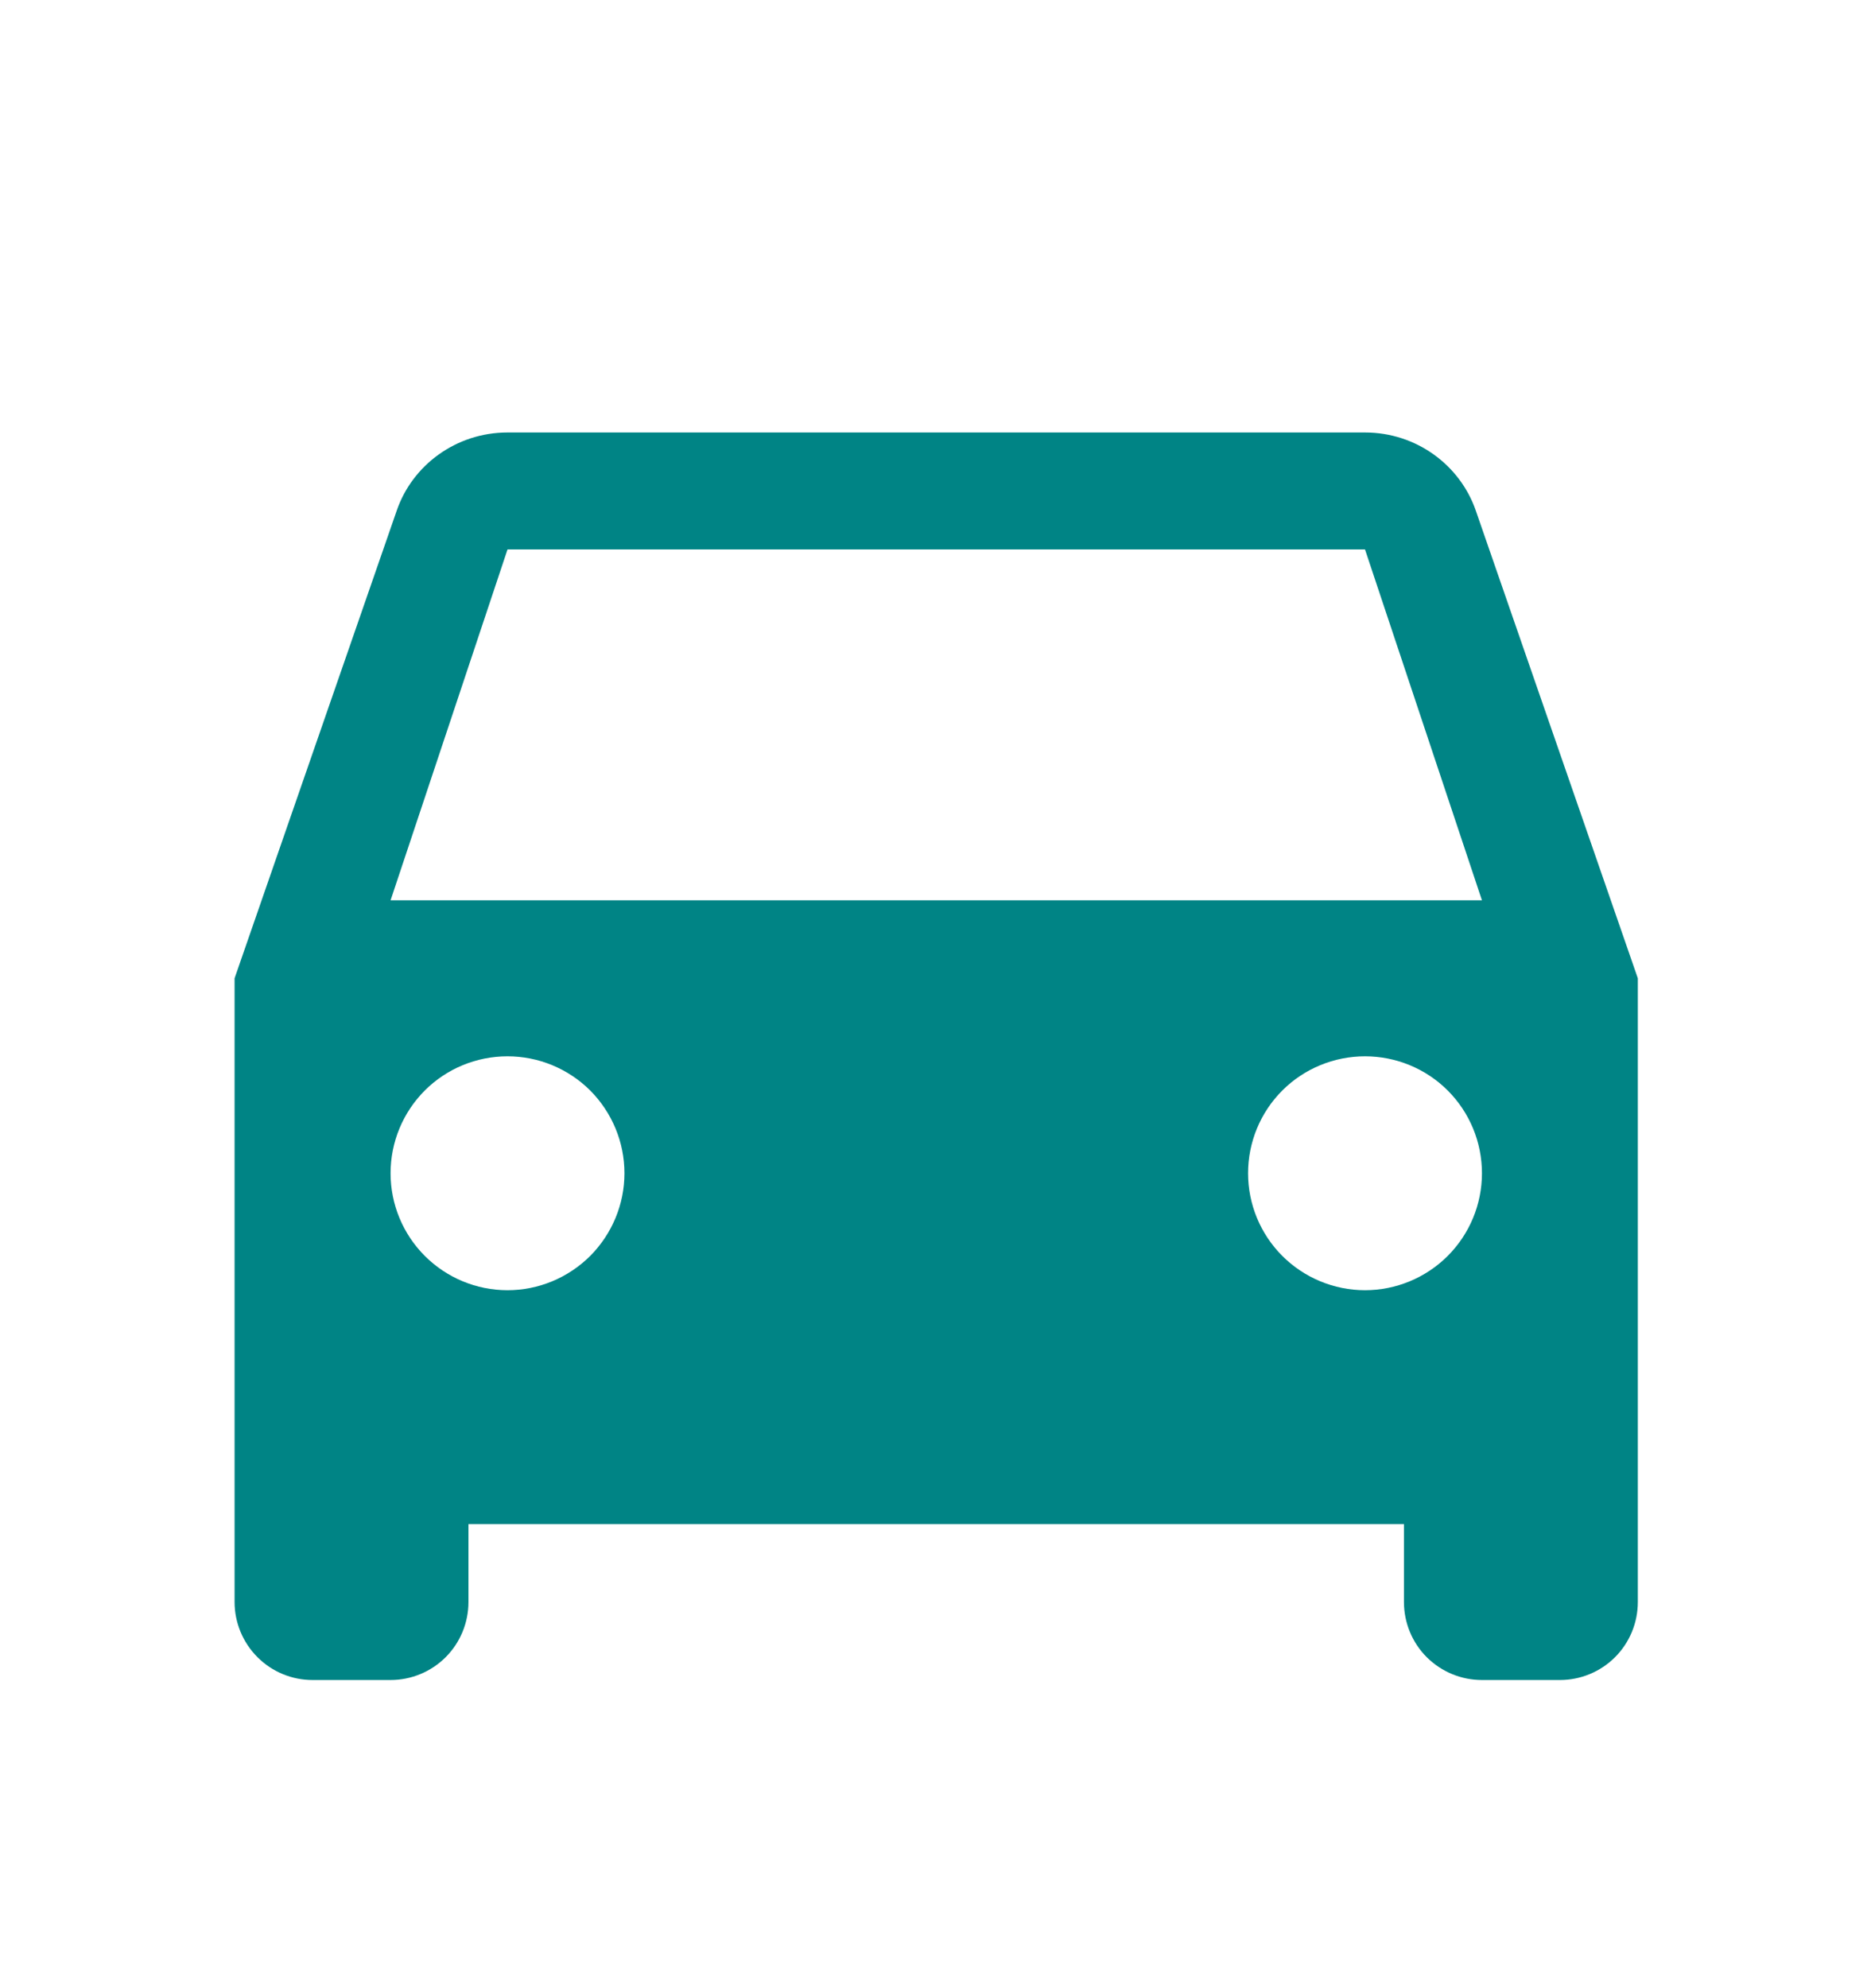 <svg width="16" height="17" viewBox="0 0 16 17" fill="none" xmlns="http://www.w3.org/2000/svg">
<path d="M3.34 7.698L4.34 4.698H11.673L12.673 7.698M11.673 11.032C11.408 11.032 11.153 10.926 10.966 10.739C10.778 10.551 10.673 10.297 10.673 10.032C10.673 9.766 10.778 9.512 10.966 9.324C11.153 9.137 11.408 9.032 11.673 9.032C11.938 9.032 12.193 9.137 12.38 9.324C12.568 9.512 12.673 9.766 12.673 10.032C12.673 10.297 12.568 10.551 12.38 10.739C12.193 10.926 11.938 11.032 11.673 11.032ZM4.34 11.032C4.074 11.032 3.82 10.926 3.633 10.739C3.445 10.551 3.34 10.297 3.34 10.032C3.34 9.766 3.445 9.512 3.633 9.324C3.82 9.137 4.074 9.032 4.34 9.032C4.605 9.032 4.859 9.137 5.047 9.324C5.234 9.512 5.34 9.766 5.34 10.032C5.34 10.297 5.234 10.551 5.047 10.739C4.859 10.926 4.605 11.032 4.34 11.032ZM12.62 4.365C12.486 3.978 12.113 3.698 11.673 3.698H4.34C3.9 3.698 3.526 3.978 3.393 4.365L2.006 8.365V13.698C2.006 13.875 2.077 14.045 2.202 14.17C2.327 14.295 2.496 14.365 2.673 14.365H3.34C3.516 14.365 3.686 14.295 3.811 14.17C3.936 14.045 4.006 13.875 4.006 13.698V13.032H12.006V13.698C12.006 13.875 12.076 14.045 12.201 14.17C12.327 14.295 12.496 14.365 12.673 14.365H13.34C13.516 14.365 13.686 14.295 13.811 14.17C13.936 14.045 14.006 13.875 14.006 13.698V8.365L12.62 4.365Z" fill="#008485"/>
</svg>
